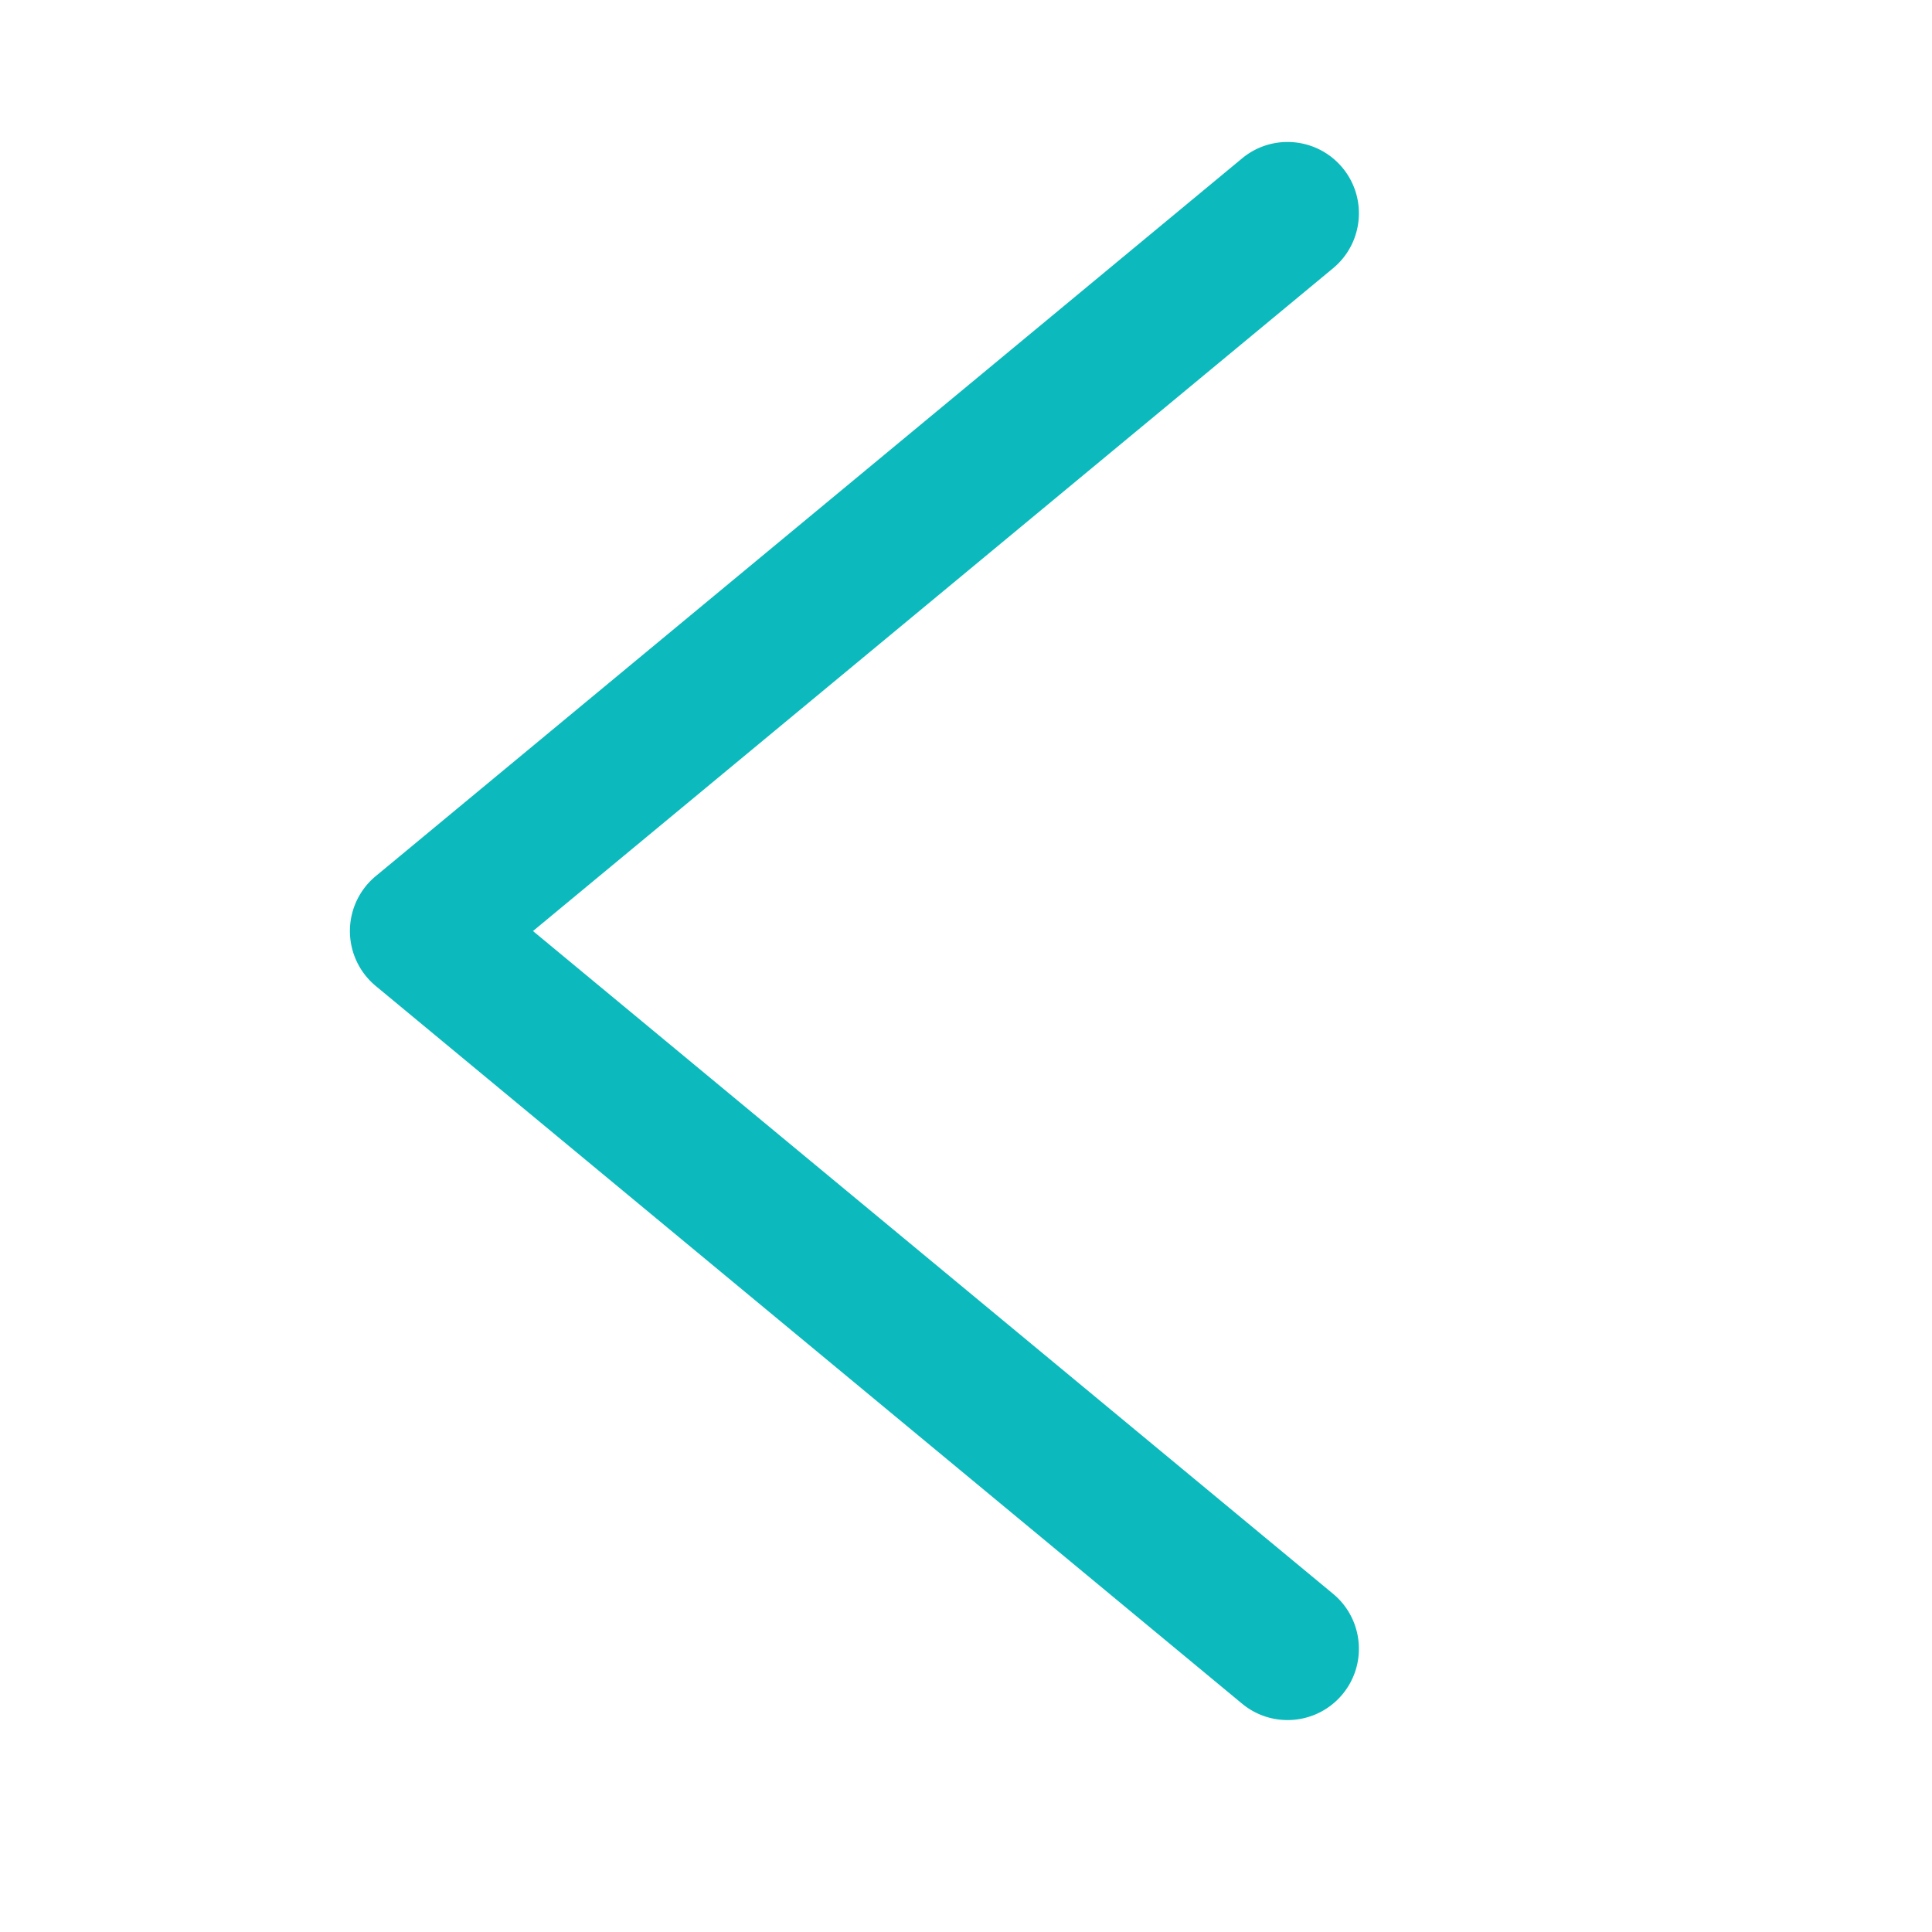 <?xml version="1.0" standalone="no"?><!DOCTYPE svg PUBLIC "-//W3C//DTD SVG 1.1//EN" "http://www.w3.org/Graphics/SVG/1.1/DTD/svg11.dtd"><svg t="1557369099196" class="icon" style="" viewBox="0 0 1024 1024" version="1.1" xmlns="http://www.w3.org/2000/svg" p-id="3172" xmlns:xlink="http://www.w3.org/1999/xlink" width="32" height="32"><defs><style type="text/css"></style></defs><path d="M682.425 911.668a37.632 37.632 0 0 1-24.092-8.686L199.142 522.585c-8.662-7.186-13.683-17.854-13.683-29.112s5.02-21.926 13.683-29.111l459.191-380.42c16.07-13.326 39.903-11.062 53.229 4.996 13.313 16.08 11.073 39.901-4.996 53.228L282.503 493.473l424.063 351.284c16.069 13.326 18.309 37.147 4.996 53.228-7.482 9.02-18.26 13.683-29.137 13.683z" fill="#0CBABD" p-id="3173"></path></svg>